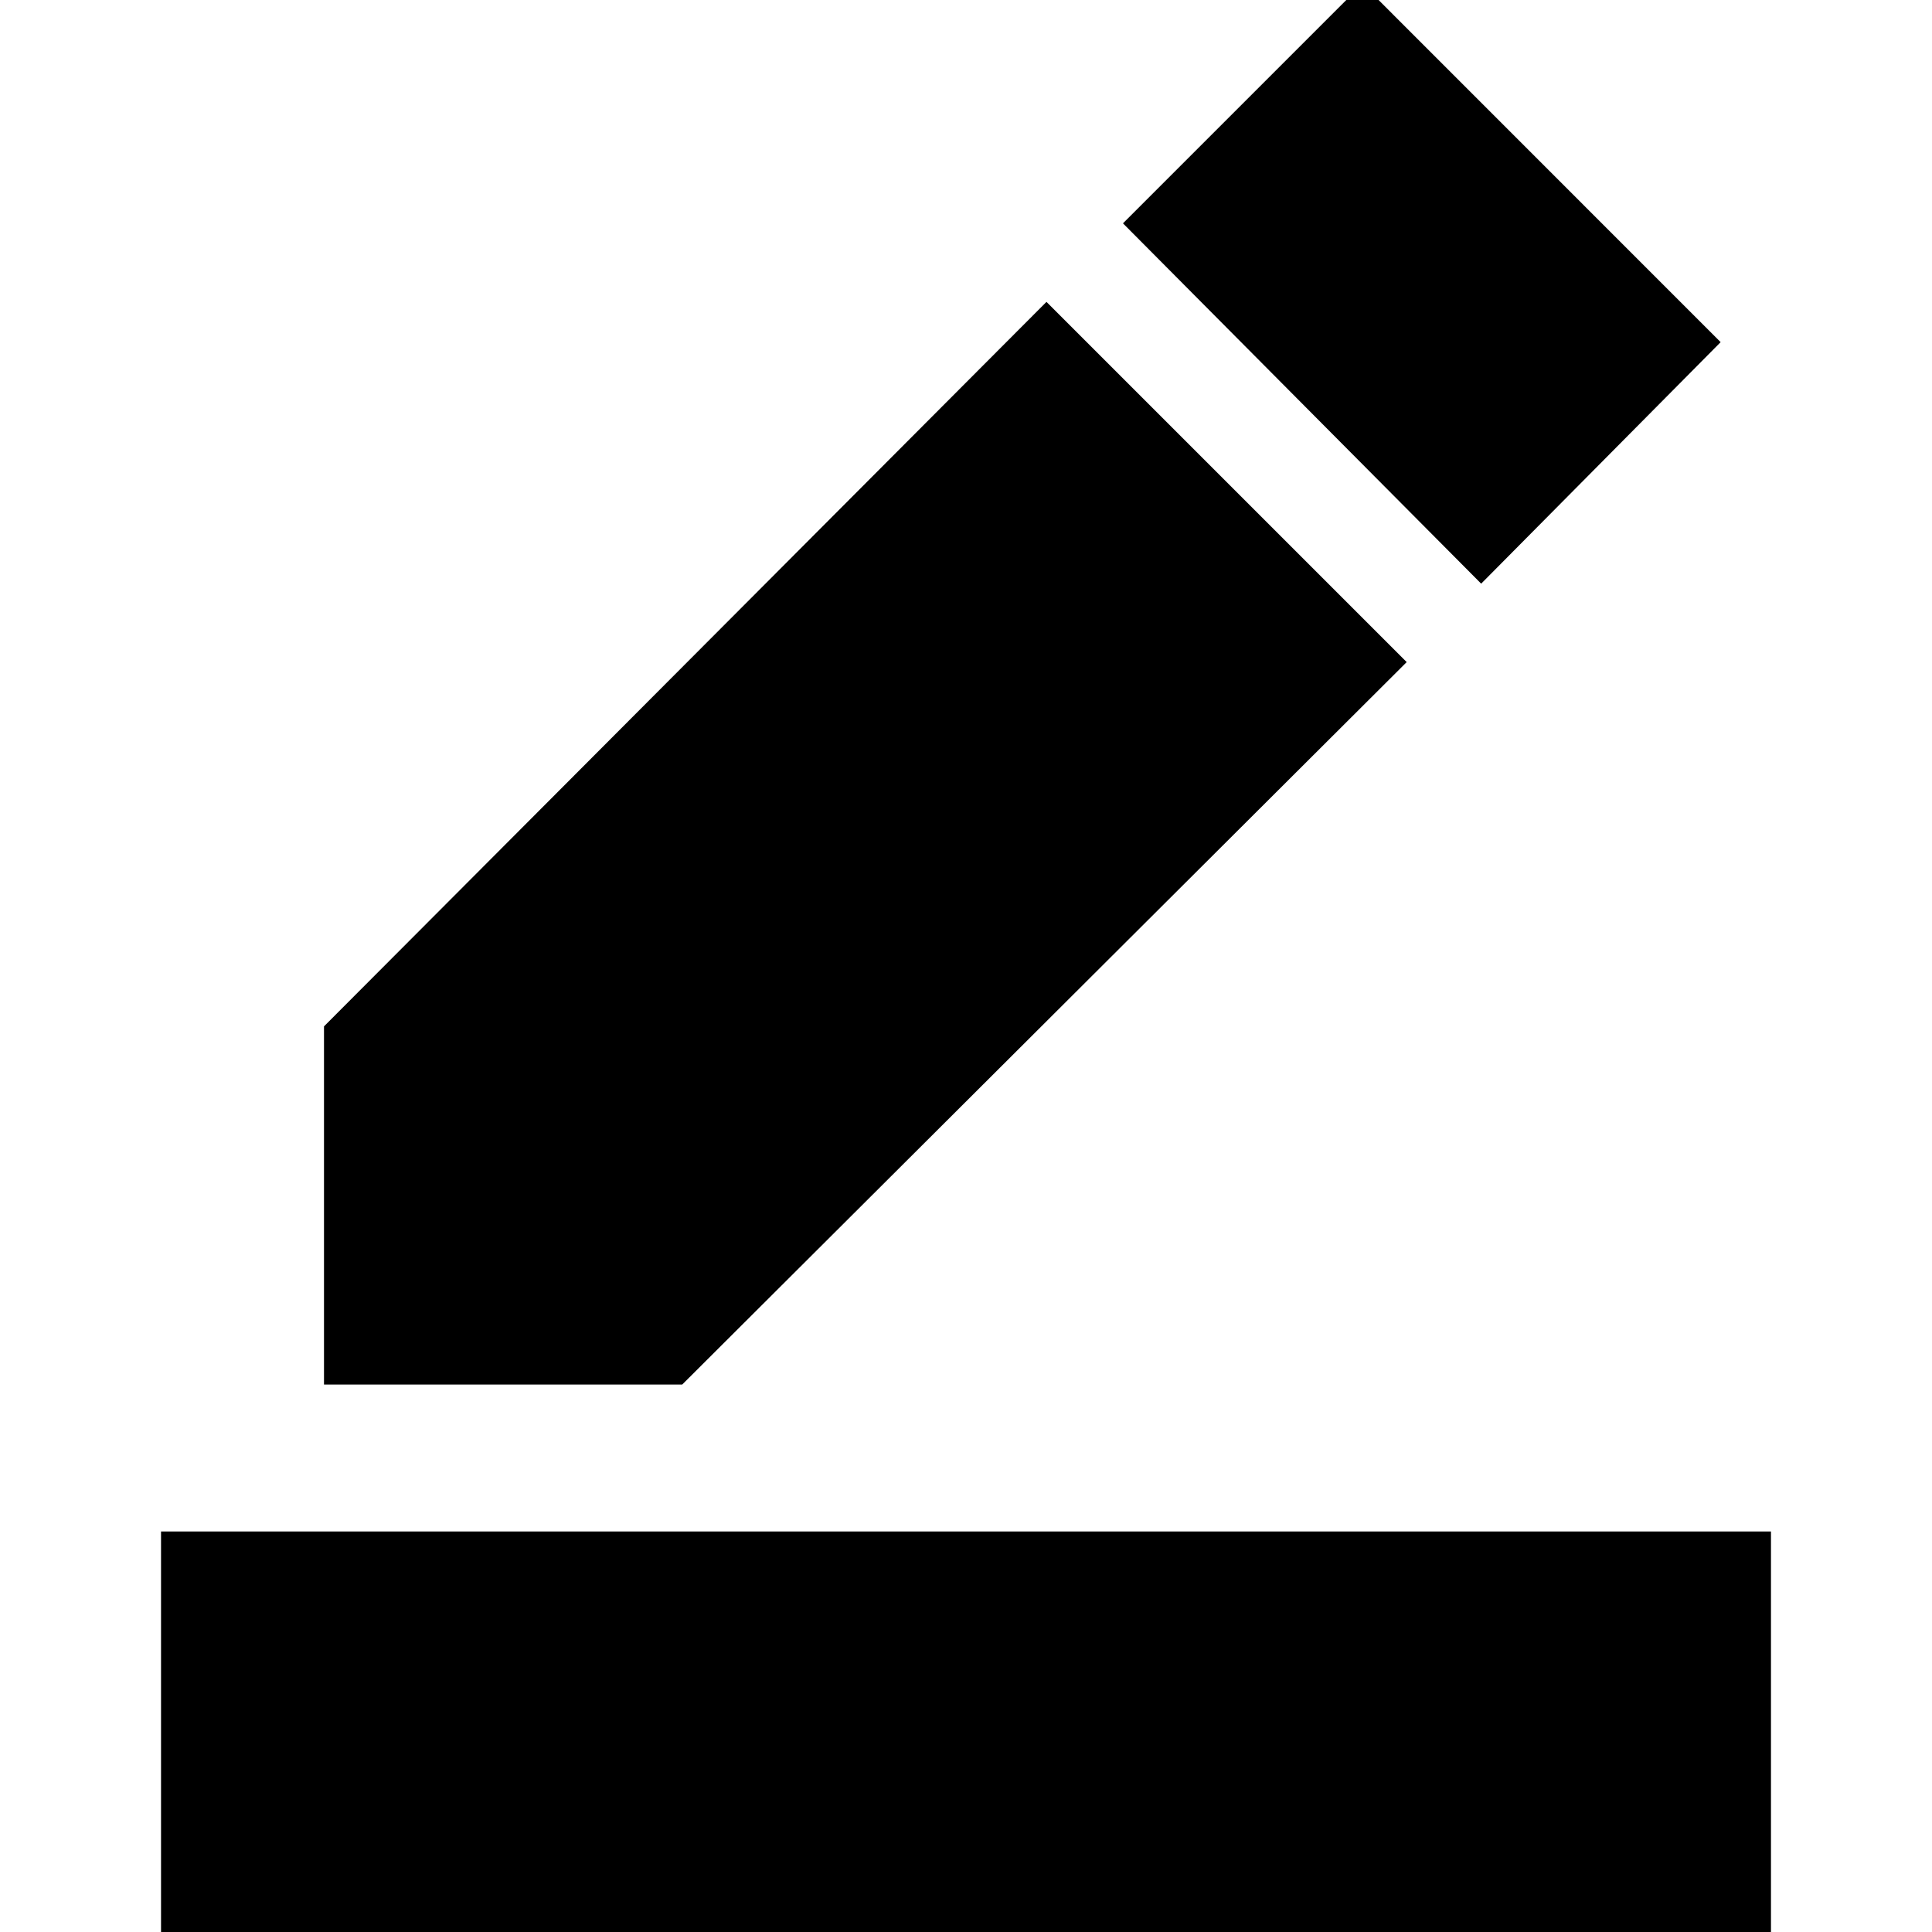<svg xmlns="http://www.w3.org/2000/svg" height="20" width="20"><path d="M1.667 20v-4.146h16.666V20Zm1.687-5.667v-3.708l7.479-7.5 3.729 3.729-7.5 7.479Zm11.979-8.291-3.708-3.73 2.479-2.479 3.708 3.709Z"/></svg>